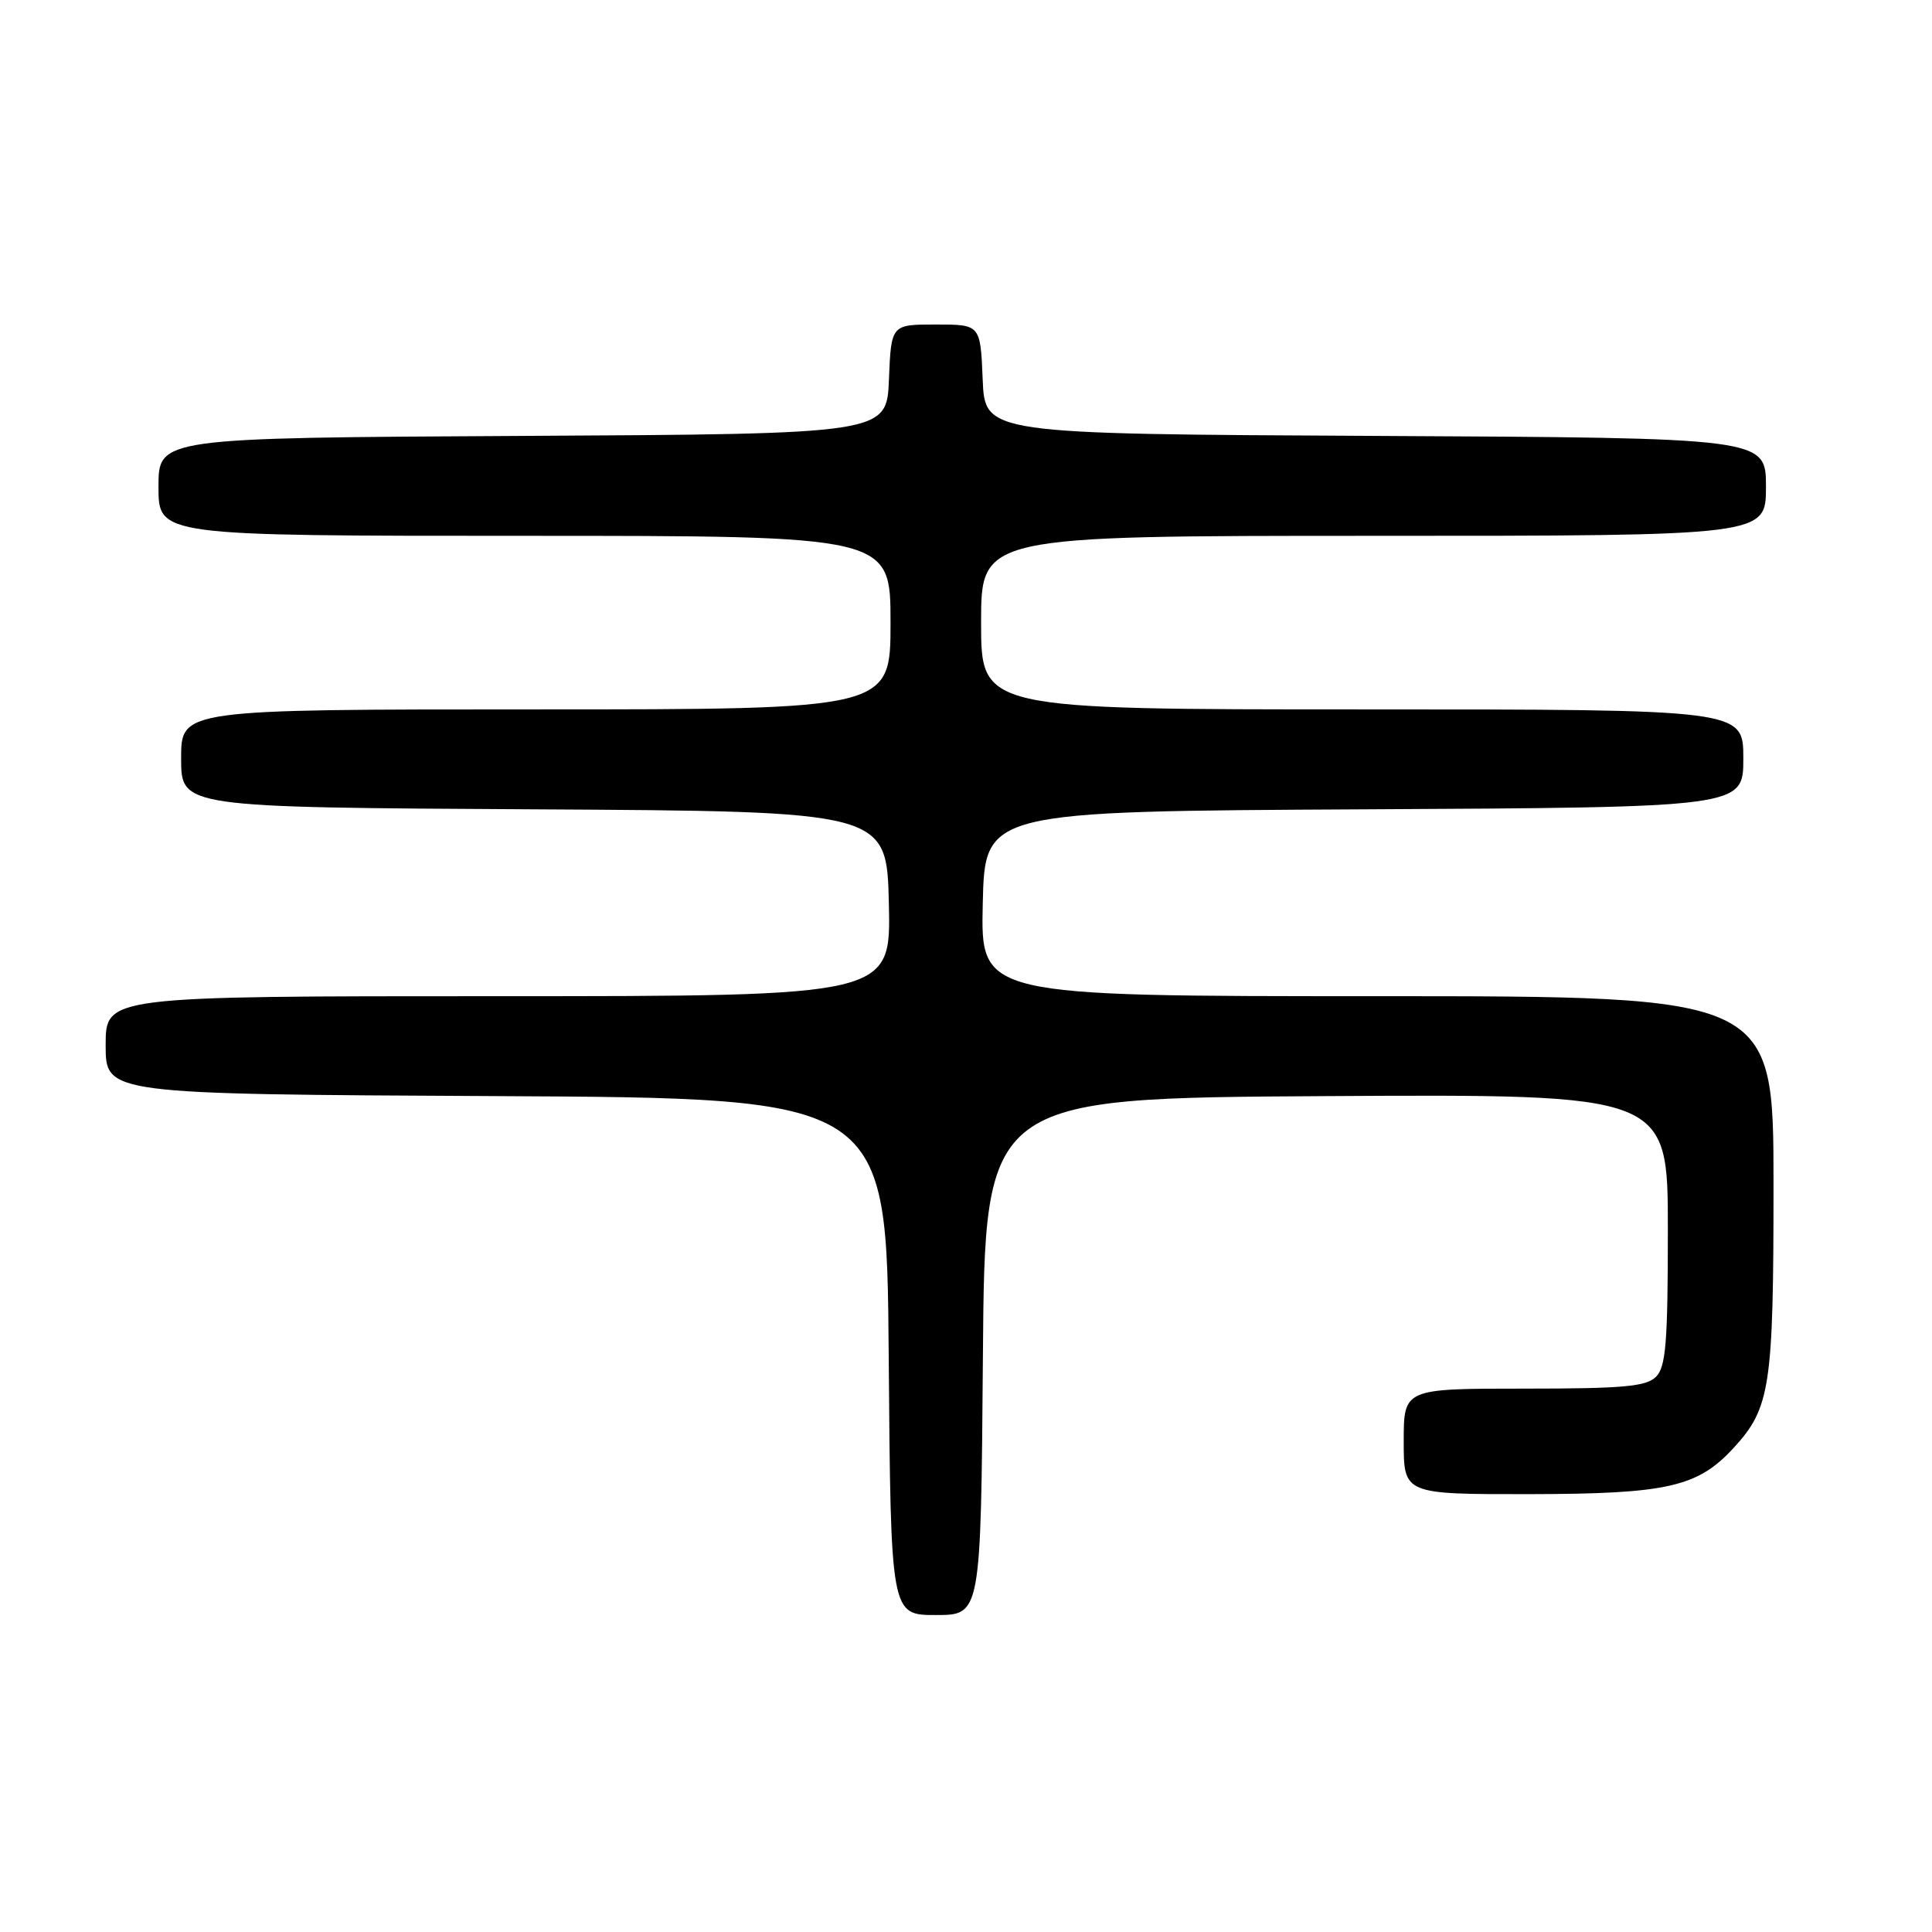 <?xml version="1.0" encoding="UTF-8" standalone="no"?>
<!DOCTYPE svg PUBLIC "-//W3C//DTD SVG 1.1//EN" "http://www.w3.org/Graphics/SVG/1.1/DTD/svg11.dtd" >
<svg xmlns="http://www.w3.org/2000/svg" xmlns:xlink="http://www.w3.org/1999/xlink" version="1.1" viewBox="0 0 256 256">
 <g >
 <path fill="currentColor"
d=" M 130.24 179.75 C 130.50 145.50 130.50 145.50 175.75 145.24 C 221.00 144.98 221.00 144.98 221.00 162.92 C 221.00 177.89 220.74 181.12 219.43 182.43 C 218.13 183.73 215.08 184.00 201.93 184.00 C 186.00 184.00 186.00 184.00 186.00 191.00 C 186.00 198.00 186.00 198.00 202.75 197.98 C 220.90 197.95 224.95 197.04 229.70 191.87 C 234.58 186.57 235.00 183.78 235.00 157.03 C 235.00 132.00 235.00 132.00 182.47 132.00 C 129.94 132.00 129.94 132.00 130.22 119.75 C 130.50 107.50 130.50 107.50 180.75 107.24 C 231.00 106.98 231.00 106.98 231.00 100.49 C 231.00 94.00 231.00 94.00 180.50 94.00 C 130.00 94.00 130.00 94.00 130.00 82.50 C 130.00 71.00 130.00 71.00 182.00 71.00 C 234.00 71.00 234.00 71.00 234.00 64.51 C 234.00 58.02 234.00 58.02 182.25 57.76 C 130.50 57.50 130.50 57.50 130.21 50.25 C 129.91 43.00 129.91 43.00 124.00 43.00 C 118.09 43.00 118.09 43.00 117.79 50.25 C 117.50 57.50 117.50 57.50 69.25 57.76 C 21.00 58.02 21.00 58.02 21.00 64.51 C 21.00 71.00 21.00 71.00 69.50 71.00 C 118.00 71.00 118.00 71.00 118.00 82.50 C 118.00 94.00 118.00 94.00 71.00 94.00 C 24.00 94.00 24.00 94.00 24.00 100.49 C 24.00 106.98 24.00 106.98 70.75 107.24 C 117.50 107.50 117.50 107.50 117.78 119.75 C 118.06 132.00 118.06 132.00 66.03 132.00 C 14.00 132.00 14.00 132.00 14.00 138.49 C 14.00 144.98 14.00 144.98 65.75 145.24 C 117.50 145.50 117.50 145.50 117.76 179.75 C 118.03 214.00 118.03 214.00 124.00 214.00 C 129.97 214.00 129.97 214.00 130.24 179.75 Z "/>
</g>
</svg>